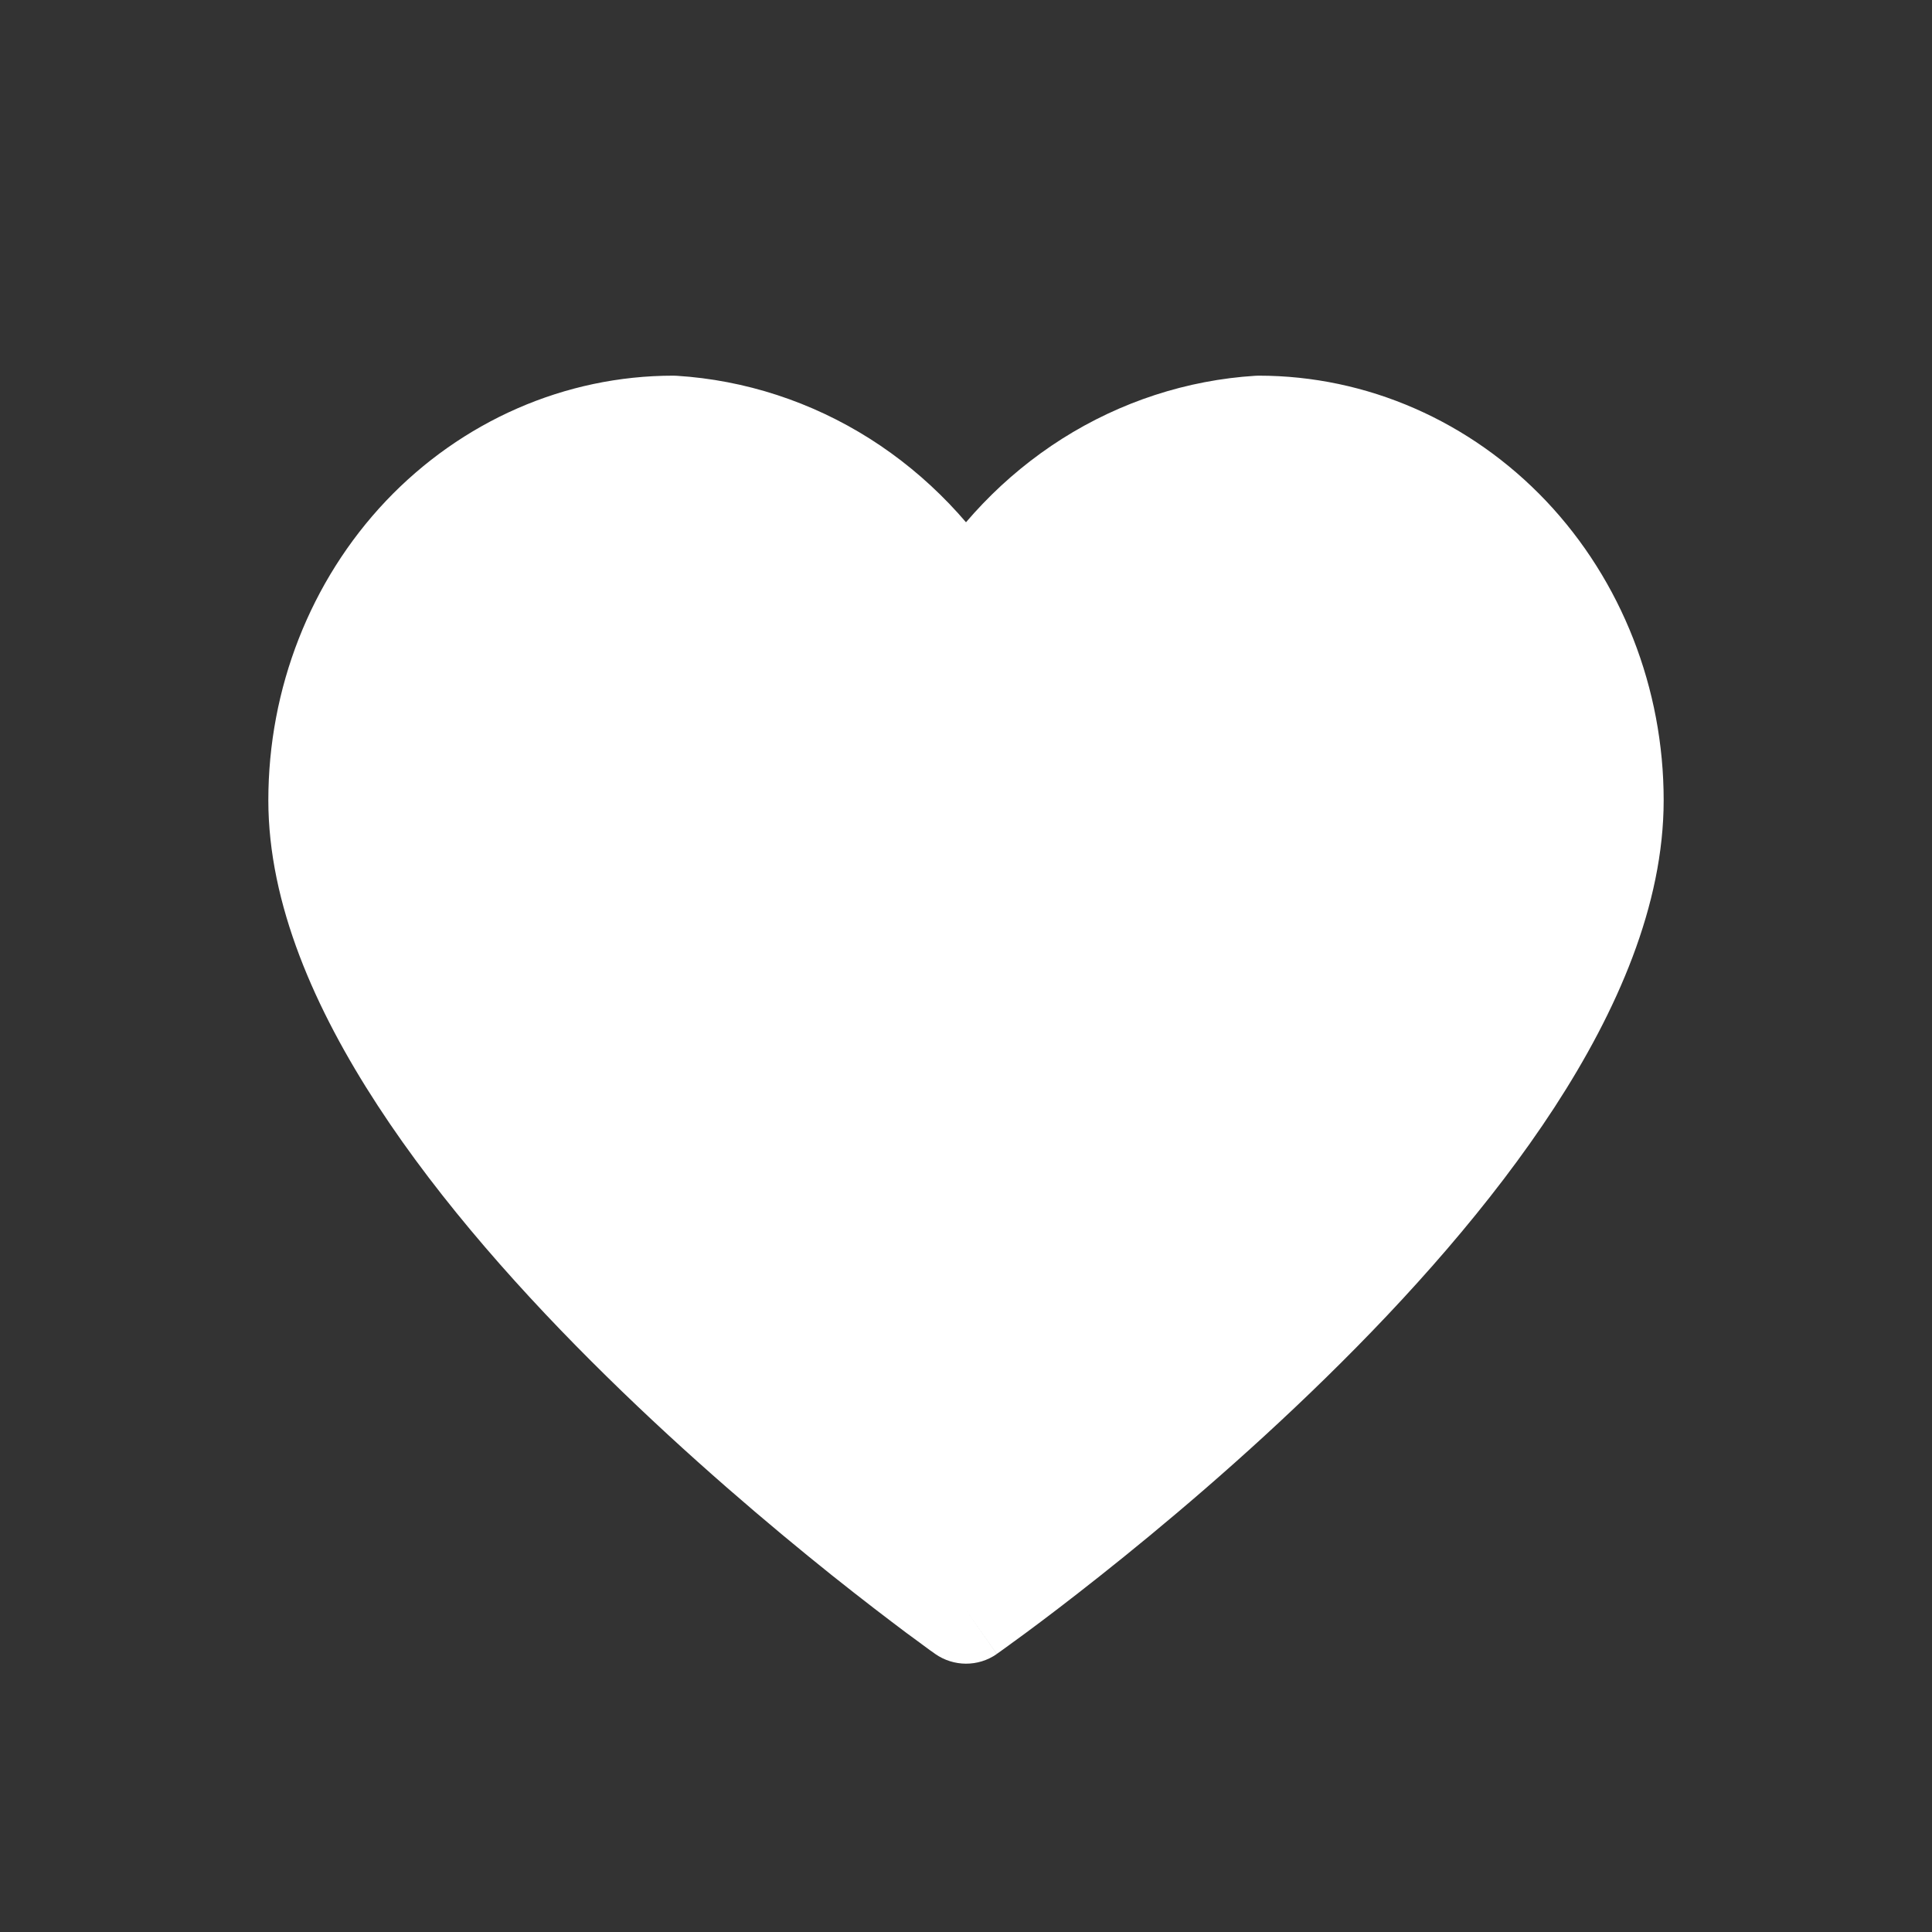 <svg width="18" height="18" viewBox="0 0 18 18" fill="none" xmlns="http://www.w3.org/2000/svg">
<rect x="0" y="0" width="18" height="18" fill="#333333" stroke="none"/>
<path d="M11.727 4C11.175 4.034 10.638 4.21 10.163 4.51C9.693 4.808 9.297 5.221 9.009 5.713C9.005 5.72 8.995 5.72 8.991 5.713C8.703 5.221 8.307 4.808 7.837 4.51C7.362 4.21 6.825 4.034 6.273 4C5.405 4 4.572 4.364 3.959 5.012C3.345 5.66 3 6.539 3 7.456C3 10.756 9 15 9 15C9 15 15 10.8 15 7.456C15 6.539 14.655 5.66 14.041 5.012C13.428 4.364 12.595 4 11.727 4Z" fill="white"/>
<path d="M11.727 4V3.5C11.717 3.5 11.707 3.5 11.696 3.501L11.727 4ZM6.273 4L6.304 3.501C6.293 3.5 6.283 3.5 6.273 3.5L6.273 4ZM3 7.456H2.5H3ZM9 15L8.711 15.408C8.884 15.53 9.114 15.531 9.287 15.41L9 15ZM15 7.456H14.5H15ZM9.009 5.713L9.44 5.966L9.009 5.713ZM8.991 5.713L8.56 5.966L8.991 5.713ZM11.696 3.501C11.058 3.541 10.44 3.743 9.895 4.088L10.43 4.933C10.835 4.676 11.291 4.528 11.758 4.499L11.696 3.501ZM9.895 4.088C9.356 4.43 8.905 4.901 8.577 5.46L9.44 5.966C9.689 5.54 10.029 5.187 10.43 4.933L9.895 4.088ZM9.423 5.46C9.095 4.901 8.644 4.43 8.105 4.088L7.57 4.933C7.971 5.187 8.311 5.54 8.56 5.966L9.423 5.46ZM8.105 4.088C7.56 3.743 6.942 3.541 6.304 3.501L6.242 4.499C6.709 4.528 7.165 4.676 7.57 4.933L8.105 4.088ZM6.273 3.5C5.263 3.5 4.301 3.924 3.595 4.668L4.322 5.356C4.844 4.804 5.546 4.5 6.273 4.5L6.273 3.5ZM3.595 4.668C2.891 5.412 2.5 6.415 2.5 7.456H3.5C3.5 6.663 3.798 5.908 4.322 5.356L3.595 4.668ZM2.5 7.456C2.5 8.423 2.935 9.405 3.519 10.3C4.108 11.204 4.886 12.072 5.65 12.822C6.415 13.574 7.179 14.219 7.75 14.676C8.036 14.904 8.275 15.086 8.443 15.212C8.527 15.274 8.593 15.323 8.639 15.356C8.662 15.373 8.679 15.386 8.692 15.394C8.698 15.399 8.702 15.402 8.706 15.404C8.707 15.405 8.709 15.406 8.71 15.407C8.71 15.407 8.71 15.408 8.711 15.408C8.711 15.408 8.711 15.408 8.711 15.408C8.711 15.408 8.711 15.408 9 15C9.289 14.592 9.289 14.592 9.289 14.592C9.289 14.592 9.289 14.592 9.289 14.592C9.289 14.592 9.289 14.592 9.288 14.591C9.288 14.591 9.287 14.59 9.286 14.59C9.283 14.588 9.279 14.585 9.274 14.581C9.263 14.574 9.247 14.562 9.226 14.547C9.184 14.516 9.121 14.47 9.041 14.411C8.881 14.291 8.651 14.116 8.375 13.895C7.821 13.452 7.085 12.83 6.35 12.109C5.614 11.385 4.892 10.574 4.356 9.753C3.815 8.924 3.5 8.139 3.5 7.456H2.5ZM9 15C9.287 15.41 9.287 15.409 9.287 15.409C9.287 15.409 9.287 15.409 9.287 15.409C9.288 15.409 9.288 15.409 9.288 15.408C9.289 15.408 9.291 15.407 9.292 15.406C9.296 15.403 9.3 15.4 9.306 15.396C9.319 15.387 9.336 15.374 9.359 15.358C9.405 15.325 9.471 15.277 9.555 15.215C9.723 15.091 9.962 14.91 10.248 14.683C10.82 14.23 11.584 13.589 12.35 12.839C13.114 12.092 13.892 11.224 14.482 10.318C15.066 9.42 15.5 8.433 15.5 7.456H14.5C14.5 8.151 14.184 8.943 13.643 9.773C13.108 10.594 12.386 11.404 11.65 12.125C10.916 12.843 10.18 13.461 9.627 13.9C9.351 14.119 9.121 14.293 8.96 14.411C8.88 14.47 8.818 14.516 8.776 14.546C8.755 14.561 8.739 14.572 8.728 14.58C8.723 14.584 8.719 14.586 8.716 14.588C8.715 14.589 8.714 14.59 8.714 14.59C8.713 14.59 8.713 14.59 8.713 14.59C8.713 14.59 8.713 14.59 8.713 14.59C8.713 14.59 8.713 14.59 9 15ZM15.5 7.456C15.5 6.415 15.109 5.412 14.405 4.668L13.678 5.356C14.202 5.908 14.5 6.663 14.5 7.456L15.5 7.456ZM14.405 4.668C13.699 3.924 12.737 3.5 11.727 3.5V4.5C12.454 4.5 13.156 4.804 13.678 5.356L14.405 4.668ZM8.577 5.46C8.766 5.137 9.234 5.137 9.423 5.46L8.56 5.966C8.757 6.302 9.243 6.302 9.44 5.966L8.577 5.46Z" fill="white"/>
</svg>
